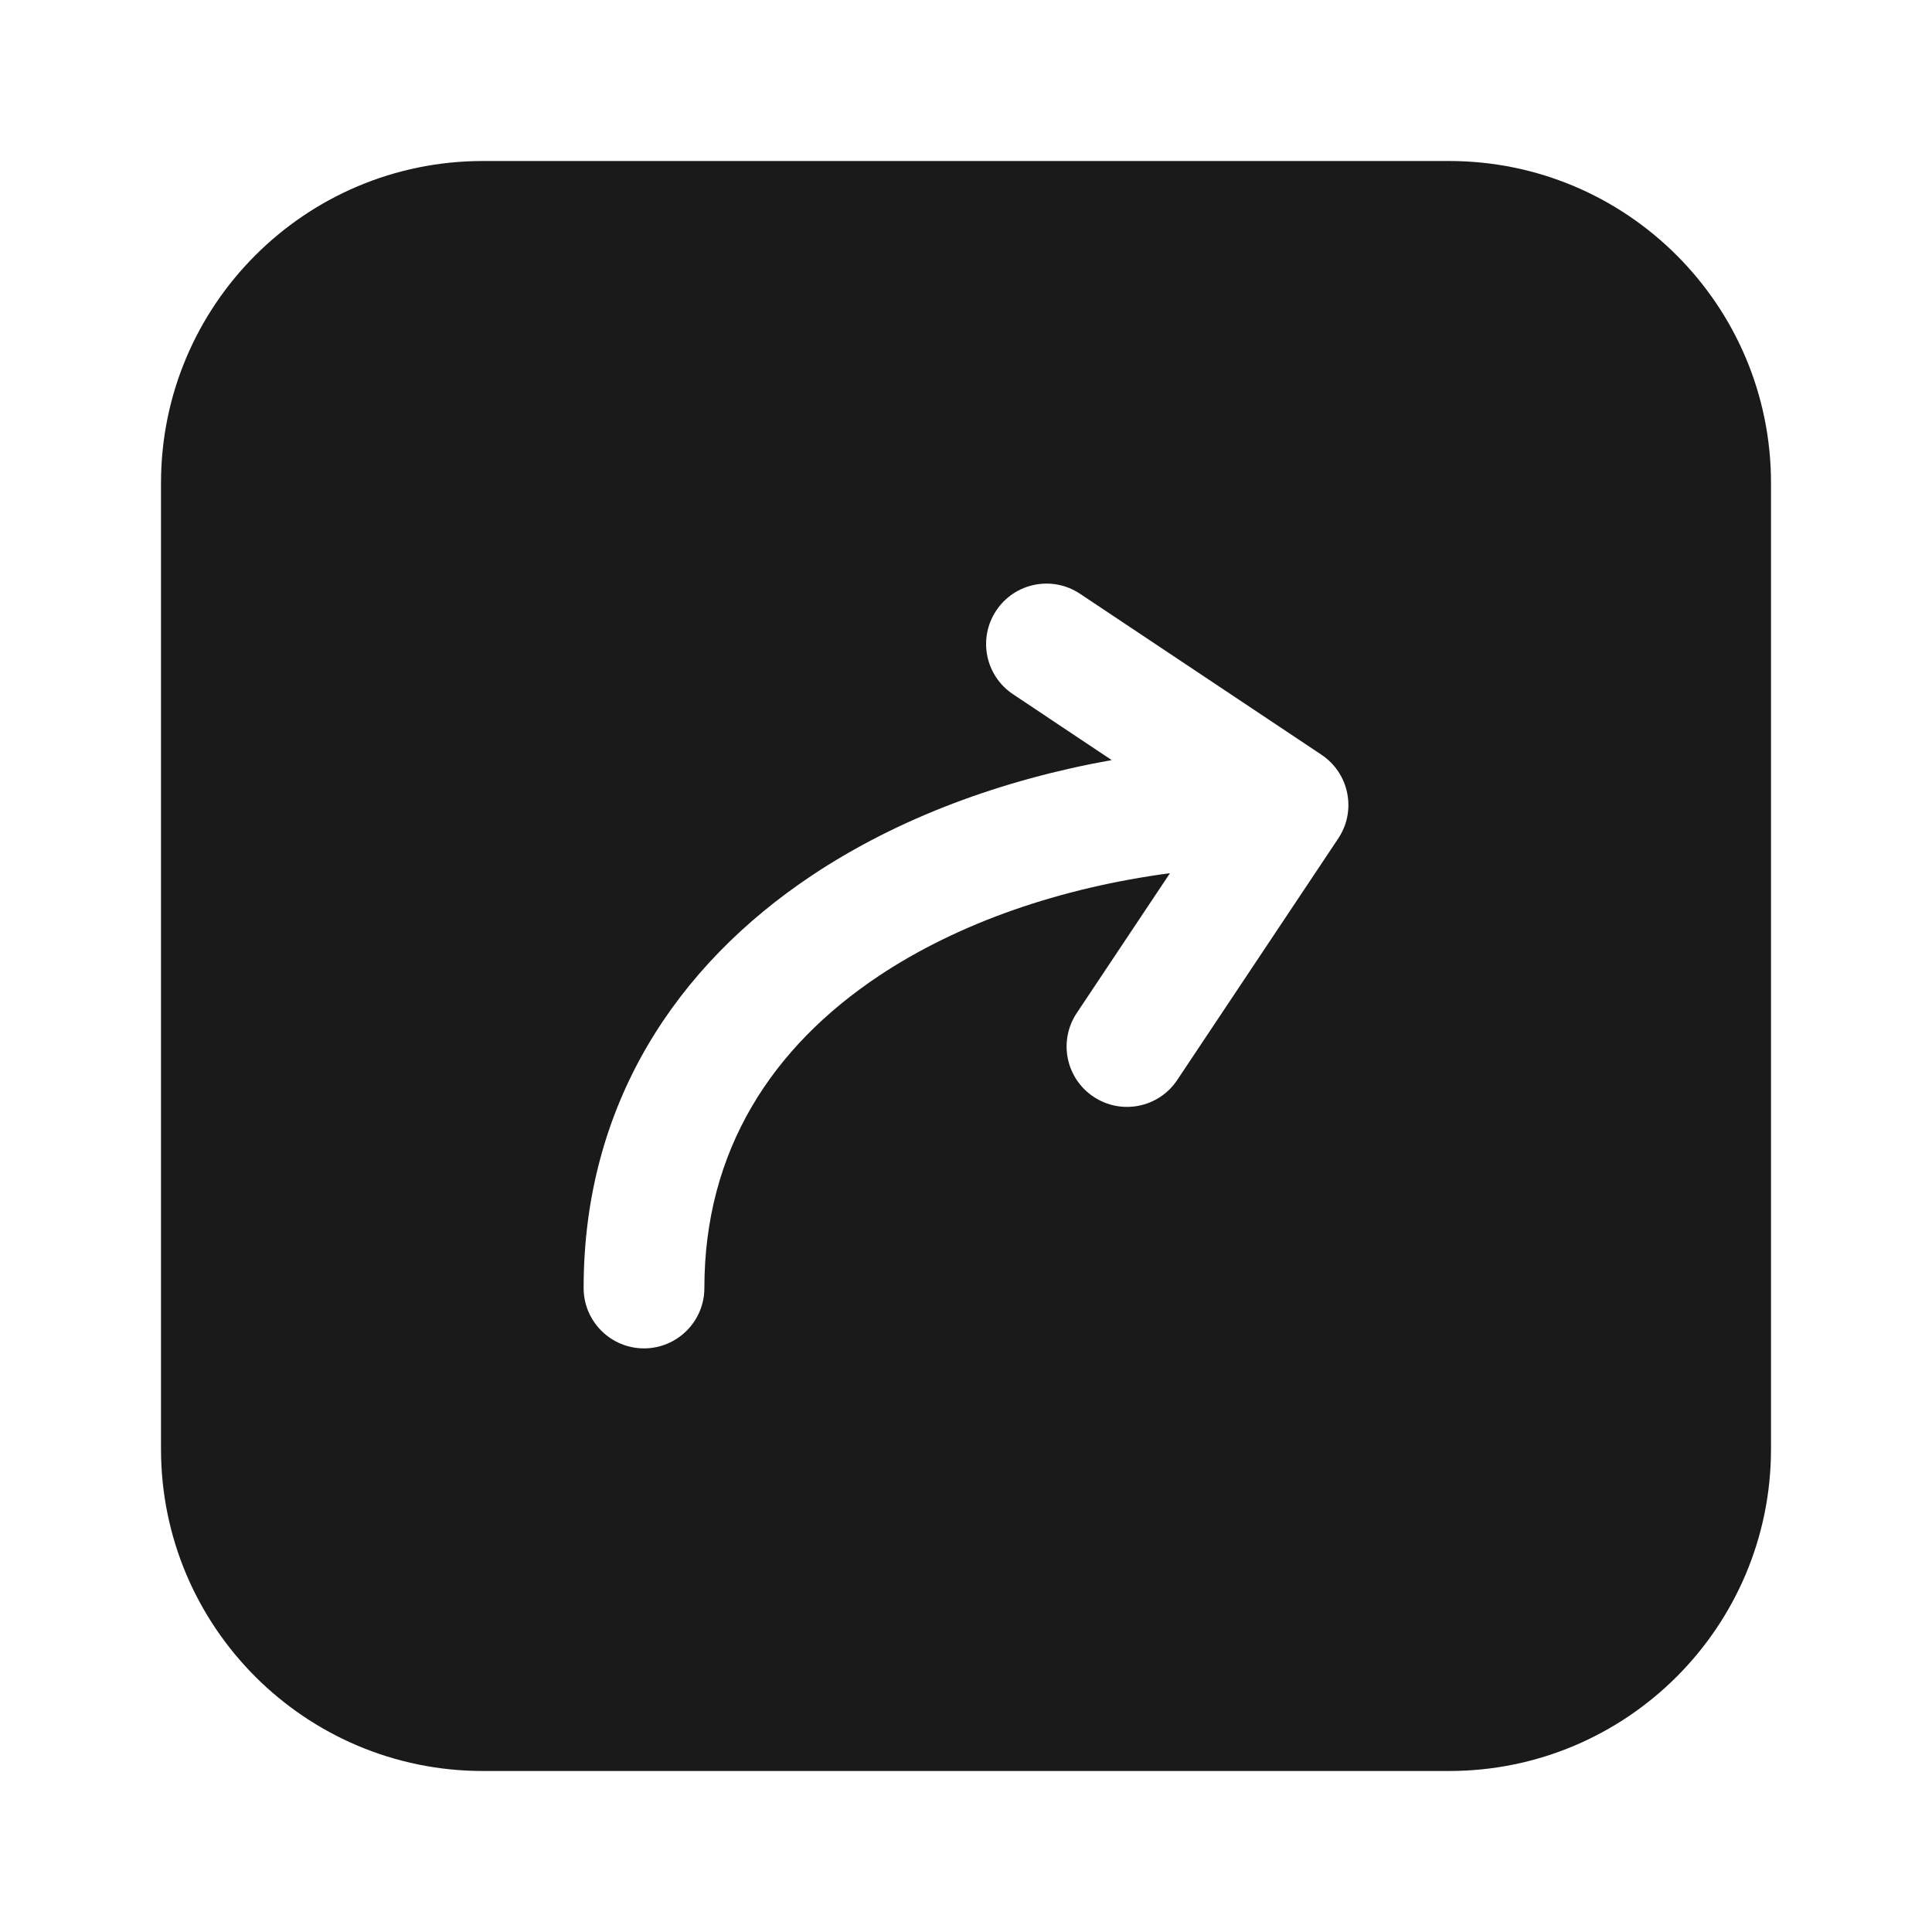 <svg width="24" height="24" viewBox="0 0 24 24" fill="none" xmlns="http://www.w3.org/2000/svg">
<rect width="24" height="24" fill="#A6A6A6"/>
<path d="M-1270 -805C-1270 -806.105 -1269.1 -807 -1268 -807H216C217.105 -807 218 -806.105 218 -805V745C218 746.105 217.105 747 216 747H-1268C-1269.1 747 -1270 746.105 -1270 745V-805Z" fill="white"/>
<path d="M-1268 -806H216V-808H-1268V-806ZM217 -805V745H219V-805H217ZM216 746H-1268V748H216V746ZM-1269 745V-805H-1271V745H-1269ZM-1268 746C-1268.55 746 -1269 745.552 -1269 745H-1271C-1271 746.657 -1269.66 748 -1268 748V746ZM217 745C217 745.552 216.552 746 216 746V748C217.657 748 219 746.657 219 745H217ZM216 -806C216.552 -806 217 -805.552 217 -805H219C219 -806.657 217.657 -808 216 -808V-806ZM-1268 -808C-1269.66 -808 -1271 -806.657 -1271 -805H-1269C-1269 -805.552 -1268.55 -806 -1268 -806V-808Z" fill="black" fill-opacity="0.1"/>
<path fill-rule="evenodd" clip-rule="evenodd" d="M6 2C3.791 2 2 3.791 2 6V18C2 20.209 3.791 22 6 22H18C20.209 22 22 20.209 22 18V6C22 3.791 20.209 2 18 2H6ZM13.416 7.376C13.071 7.146 12.606 7.239 12.376 7.584C12.146 7.929 12.239 8.394 12.584 8.624L13.81 9.442C12.455 9.684 11.162 10.157 10.084 10.876C8.411 11.991 7.25 13.709 7.25 16C7.25 16.414 7.586 16.75 8 16.75C8.414 16.75 8.75 16.414 8.75 16C8.75 14.291 9.589 13.009 10.916 12.124C11.912 11.46 13.179 11.027 14.534 10.847L13.376 12.584C13.146 12.929 13.239 13.394 13.584 13.624C13.929 13.854 14.394 13.761 14.624 13.416L16.624 10.416C16.854 10.072 16.761 9.606 16.416 9.376L13.416 7.376Z" fill="#1A1A1A"/>
</svg>
